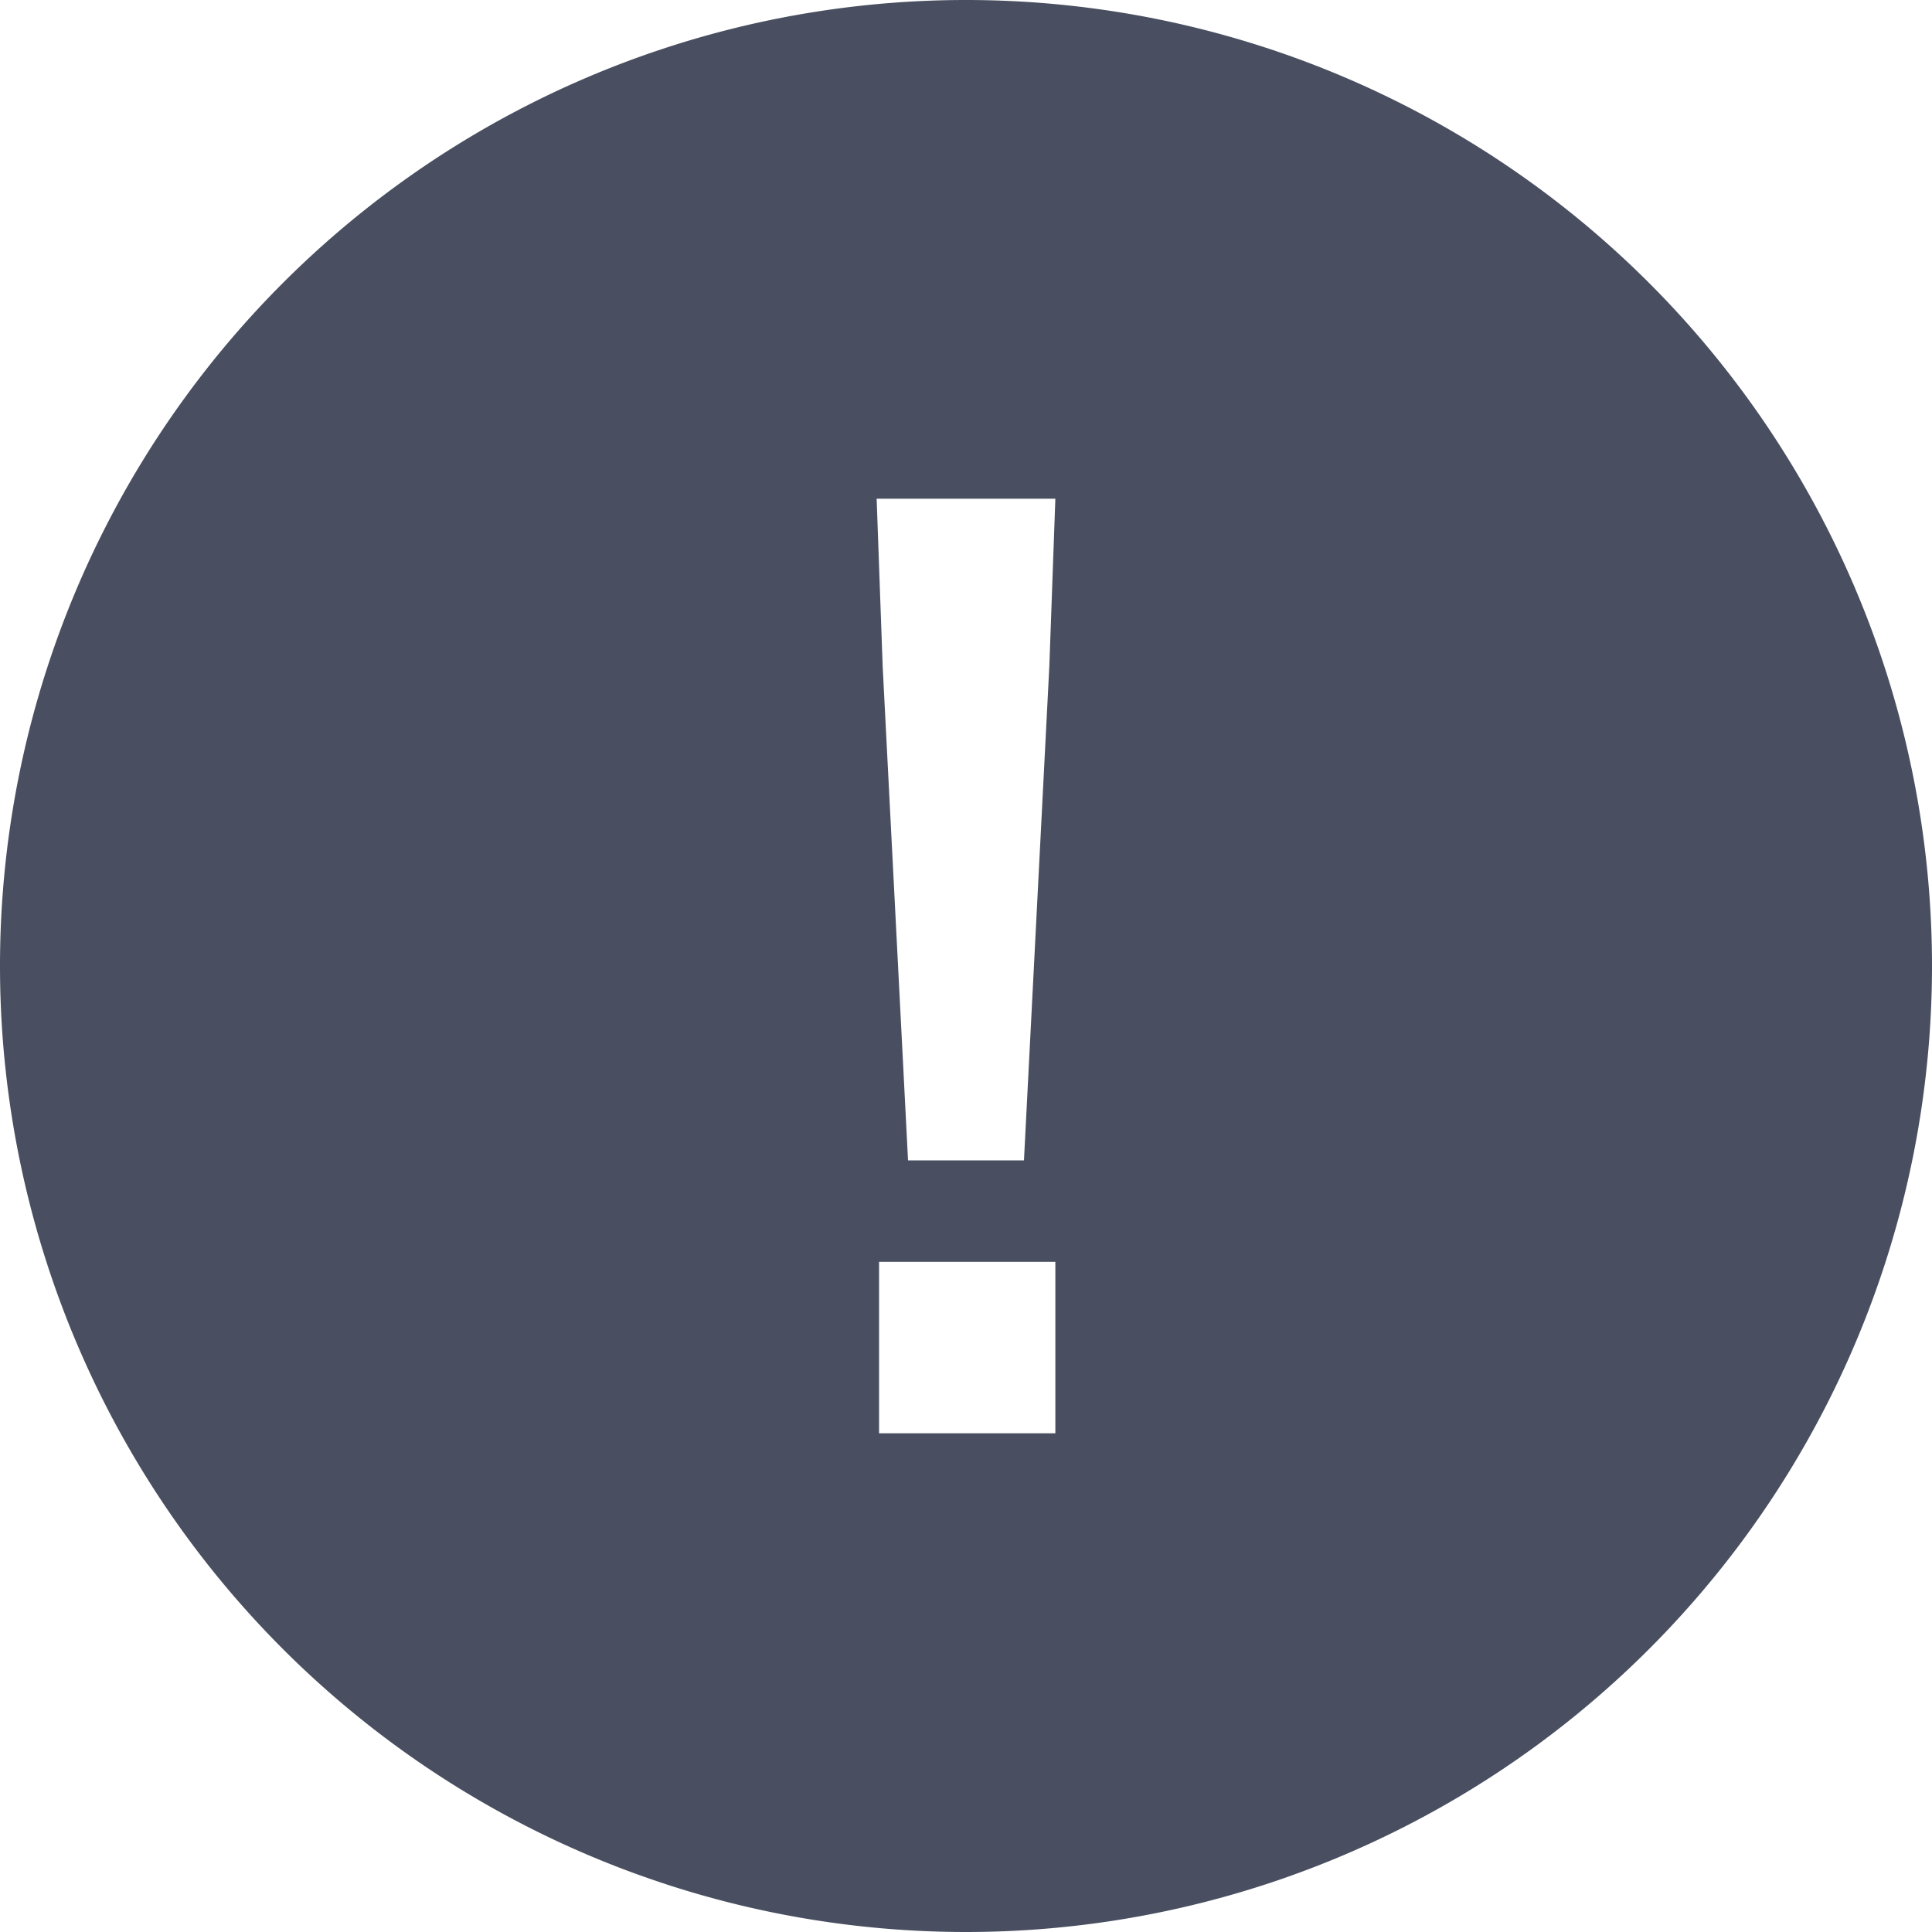<svg width="16" height="16" xmlns="http://www.w3.org/2000/svg">
    <g fill="none" fill-rule="evenodd">
        <path d="M8 0a8 8 0 1 1 0 16A8 8 0 0 1 8 0zm.74 10.45H7.28v1.42h1.46v-1.42zm0-6.32H7.26l.05 1.39.21 4.09h.96l.21-4.09.05-1.39z" fill="#494F60"/>
        <path d="M0 0h16v16H0z"/>
    </g>
</svg>
